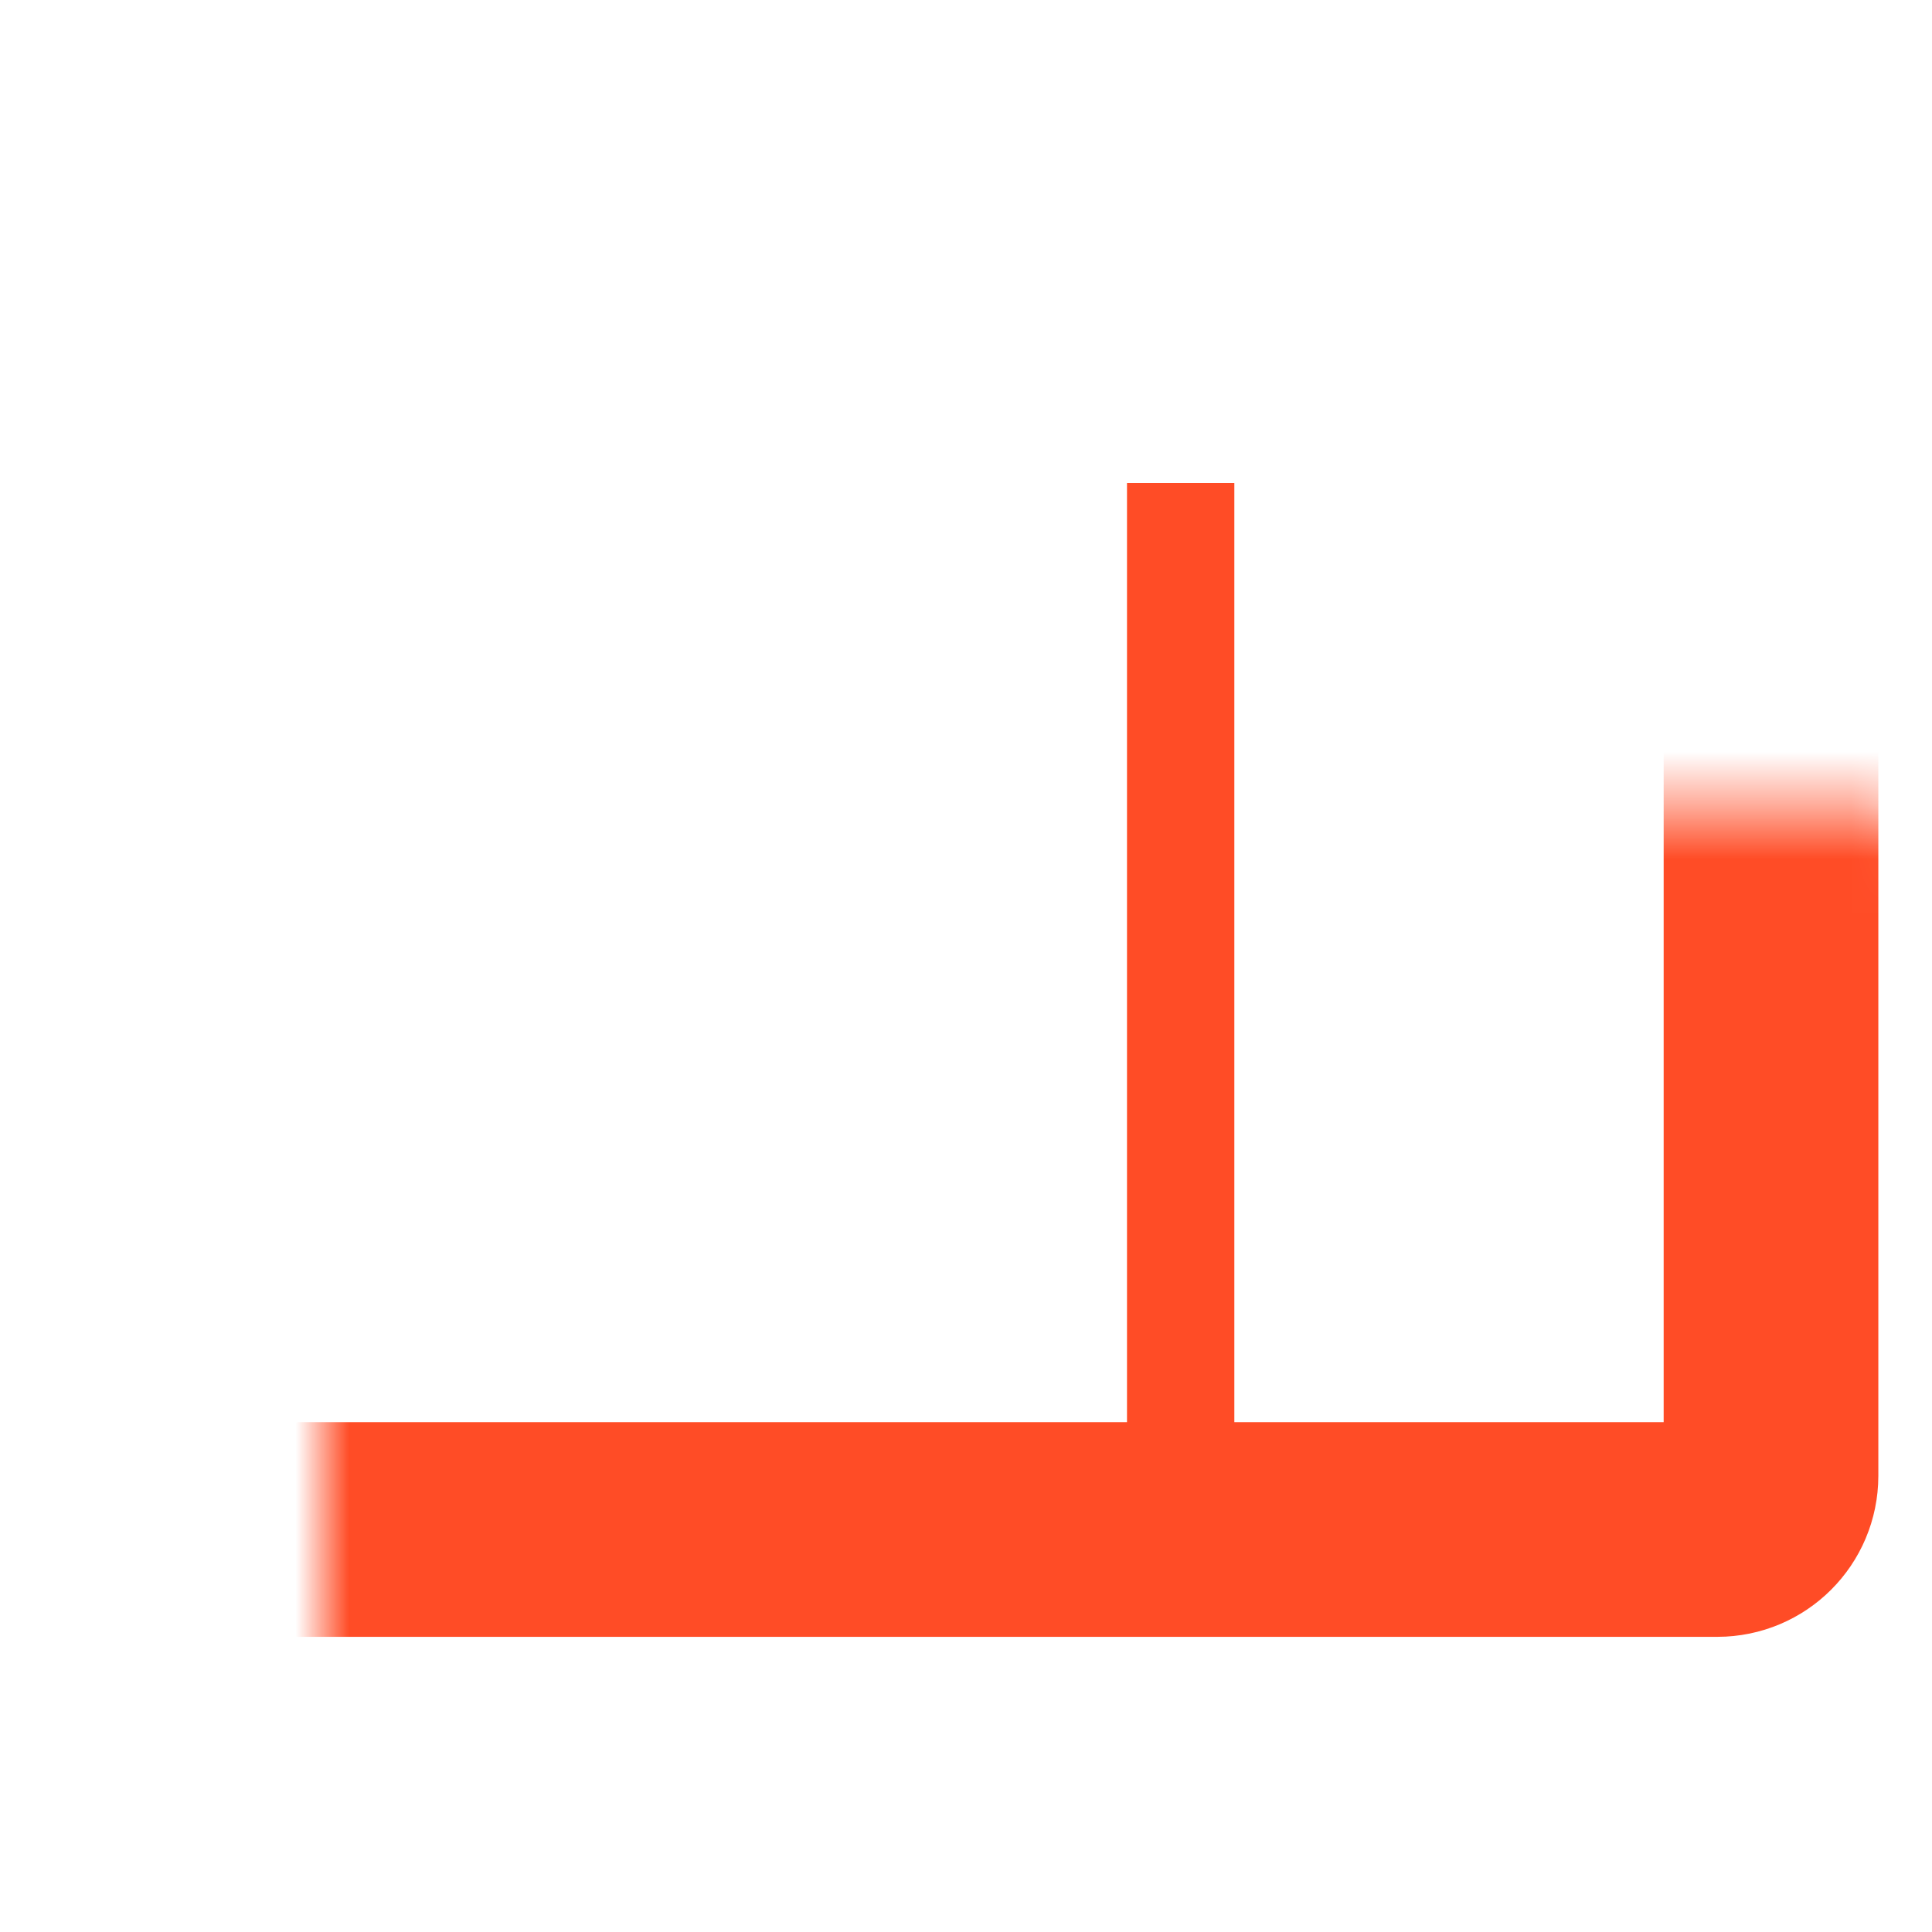 <svg width="36" height="36" viewBox="0 0 36 36" fill="none" xmlns="http://www.w3.org/2000/svg">
<mask id="path-1-inside-1" fill="white">
<rect x="3" y="7.5" width="30" height="21" rx="1"/>
</mask>
<rect x="3" y="7.5" width="30" height="21" rx="1" stroke="#FF4C26" stroke-width="4" mask="url(#path-1-inside-1)"/>
<line x1="22" y1="9" x2="22" y2="27" stroke="#FF4C26" stroke-width="2"/>
</svg>
